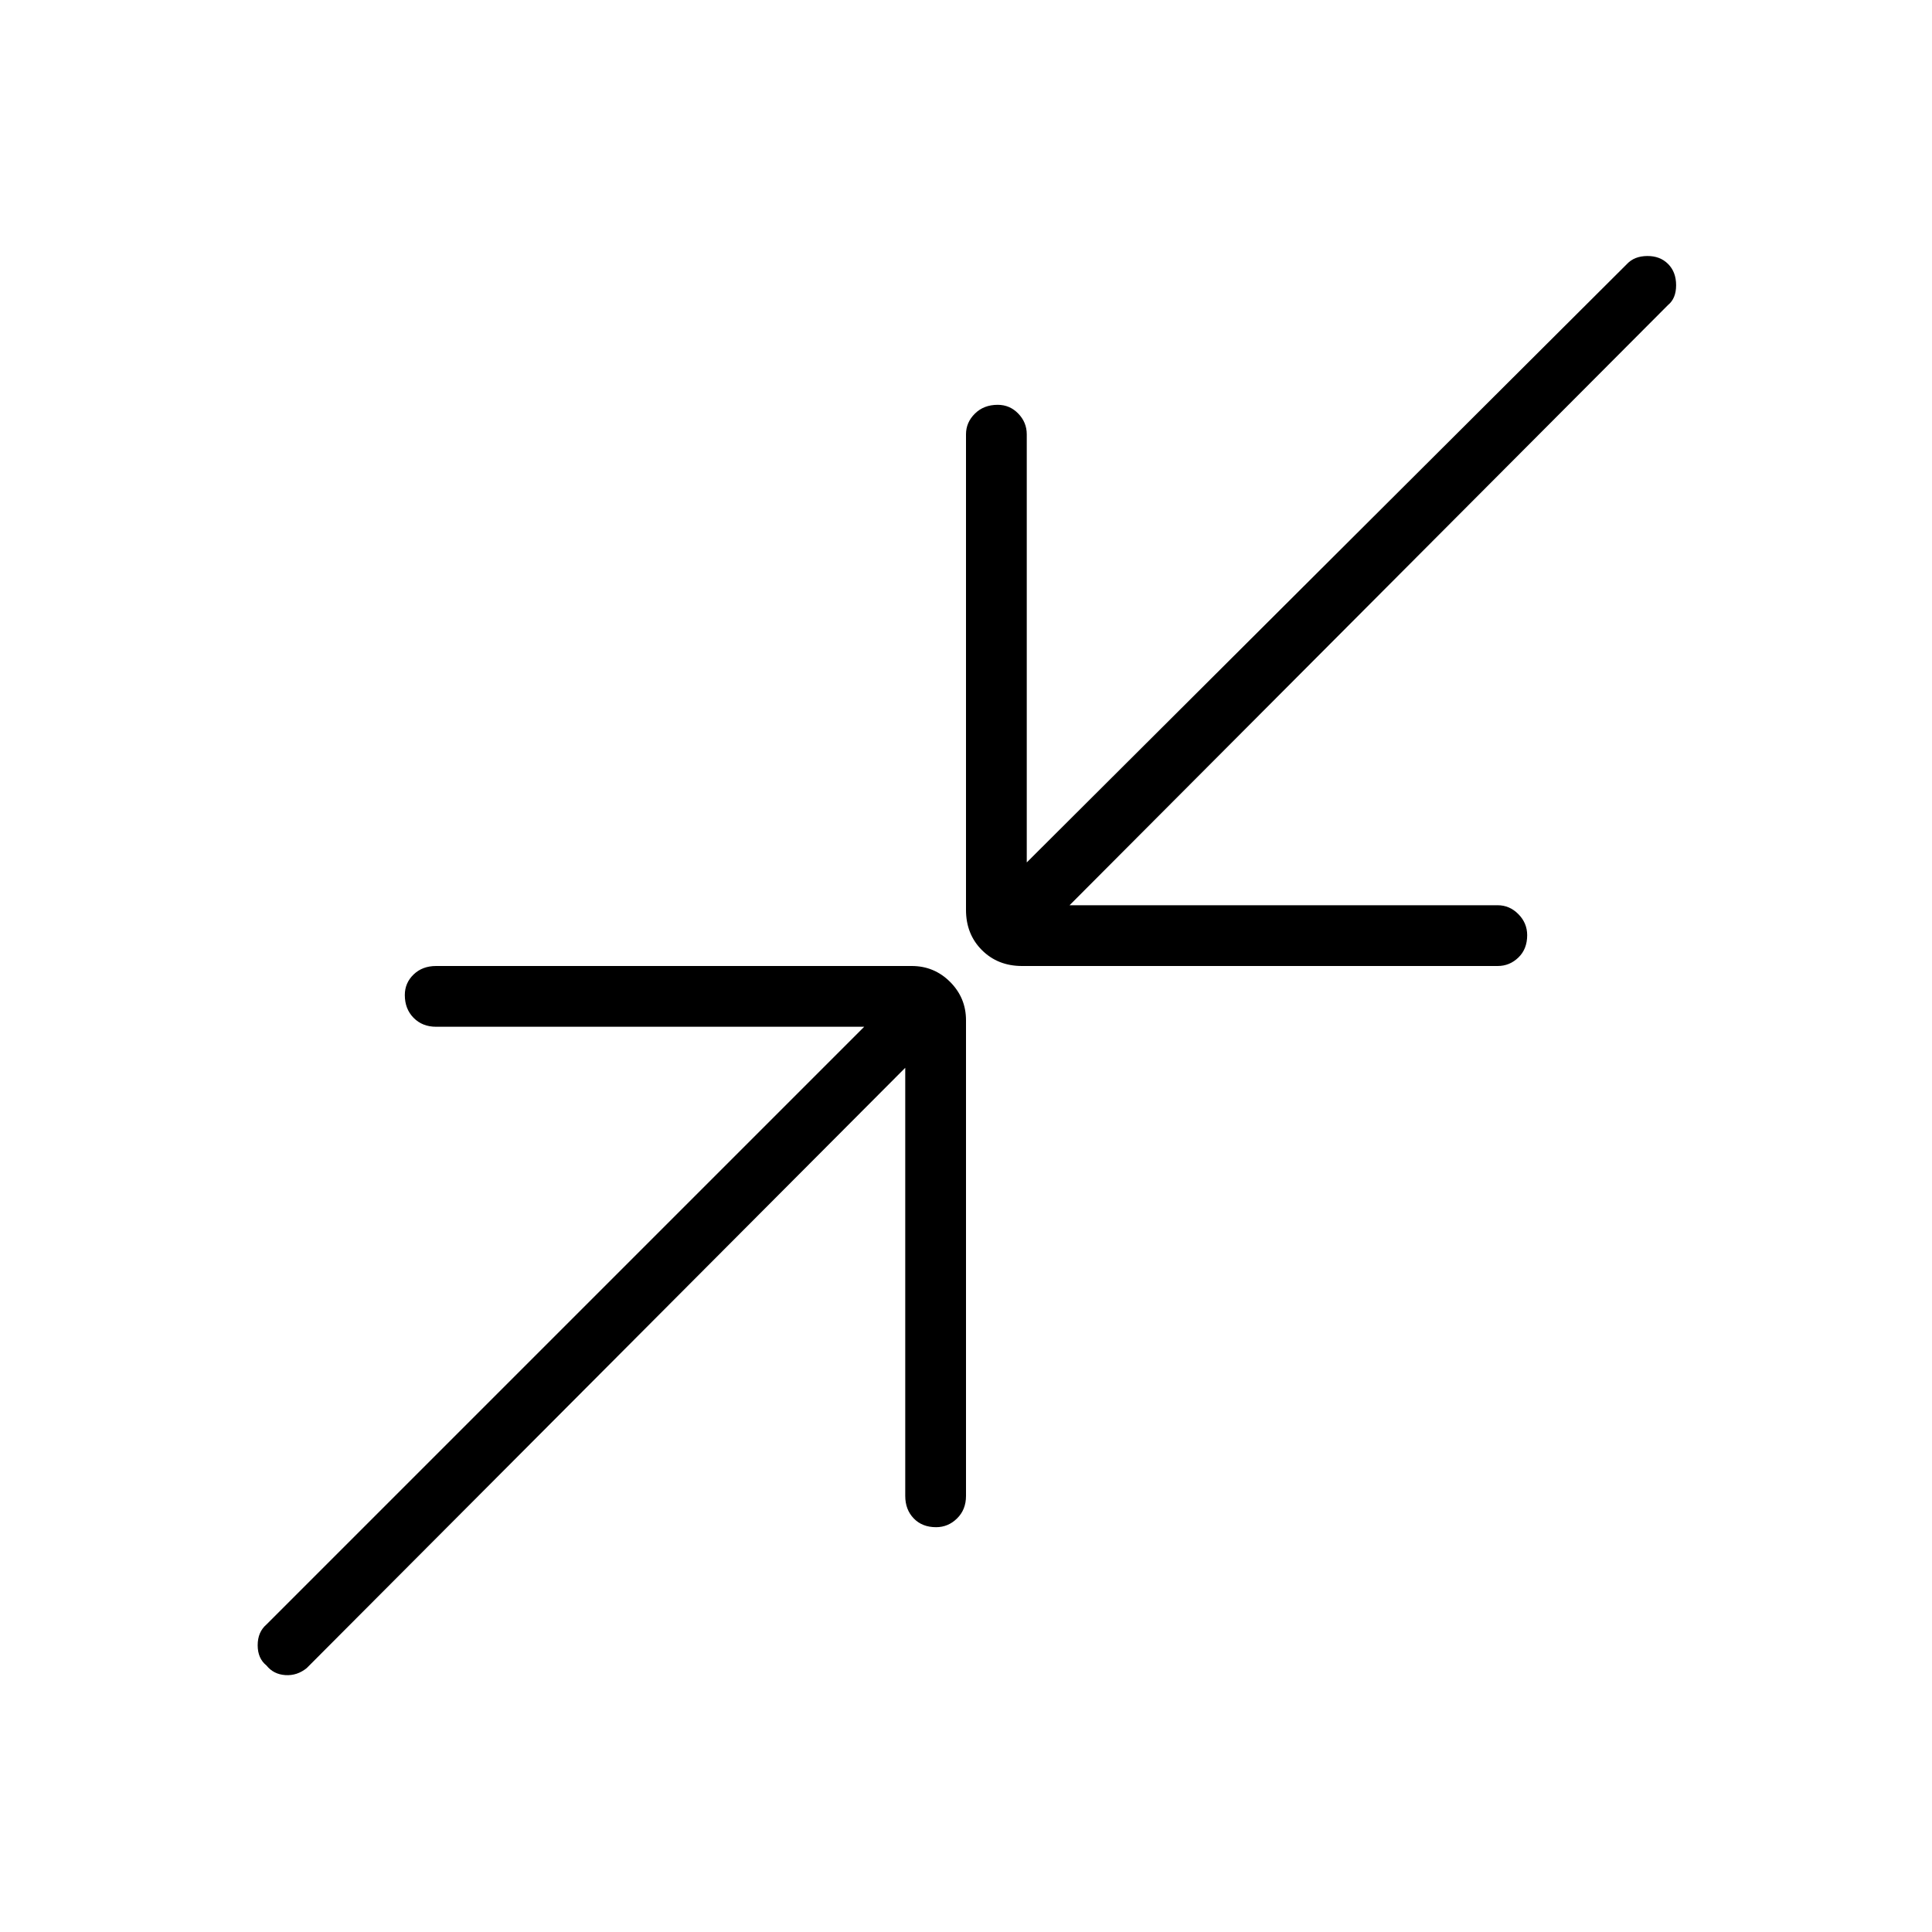 <svg xmlns="http://www.w3.org/2000/svg" height="48" viewBox="0 -960 960 960" width="48"><path d="M449.81-429.42 152.42-131.15q-4.77 3.88-10.63 3.5-5.87-.39-9.37-4.77-4.38-3.5-4.38-10.07t4.38-10.32l297-297H216.69q-6.81 0-11.17-4.43-4.37-4.42-4.37-11.32 0-6.02 4.37-10.23 4.36-4.21 11.17-4.21h236.35q11.15 0 19.06 7.9 7.9 7.91 7.9 19.06v236.35q0 6.81-4.43 11.17-4.42 4.37-10.44 4.37-6.9 0-11.11-4.37-4.21-4.36-4.21-11.17v-212.73Zm81.65-80.77h212.73q5.93 0 10.29 4.43 4.37 4.42 4.37 10.44 0 6.9-4.37 11.11-4.36 4.21-10.29 4.21H507.85q-12.04 0-19.95-7.9-7.9-7.91-7.9-19.95v-236.34q0-5.93 4.43-10.29 4.42-4.37 11.32-4.37 6.02 0 10.23 4.37 4.21 4.36 4.21 10.29v212.73l298.27-297.39q3.63-3.88 10.01-3.94 6.38-.06 10.38 3.94 4 4 4 10.57t-4 9.82L531.46-510.19Z"/></svg>